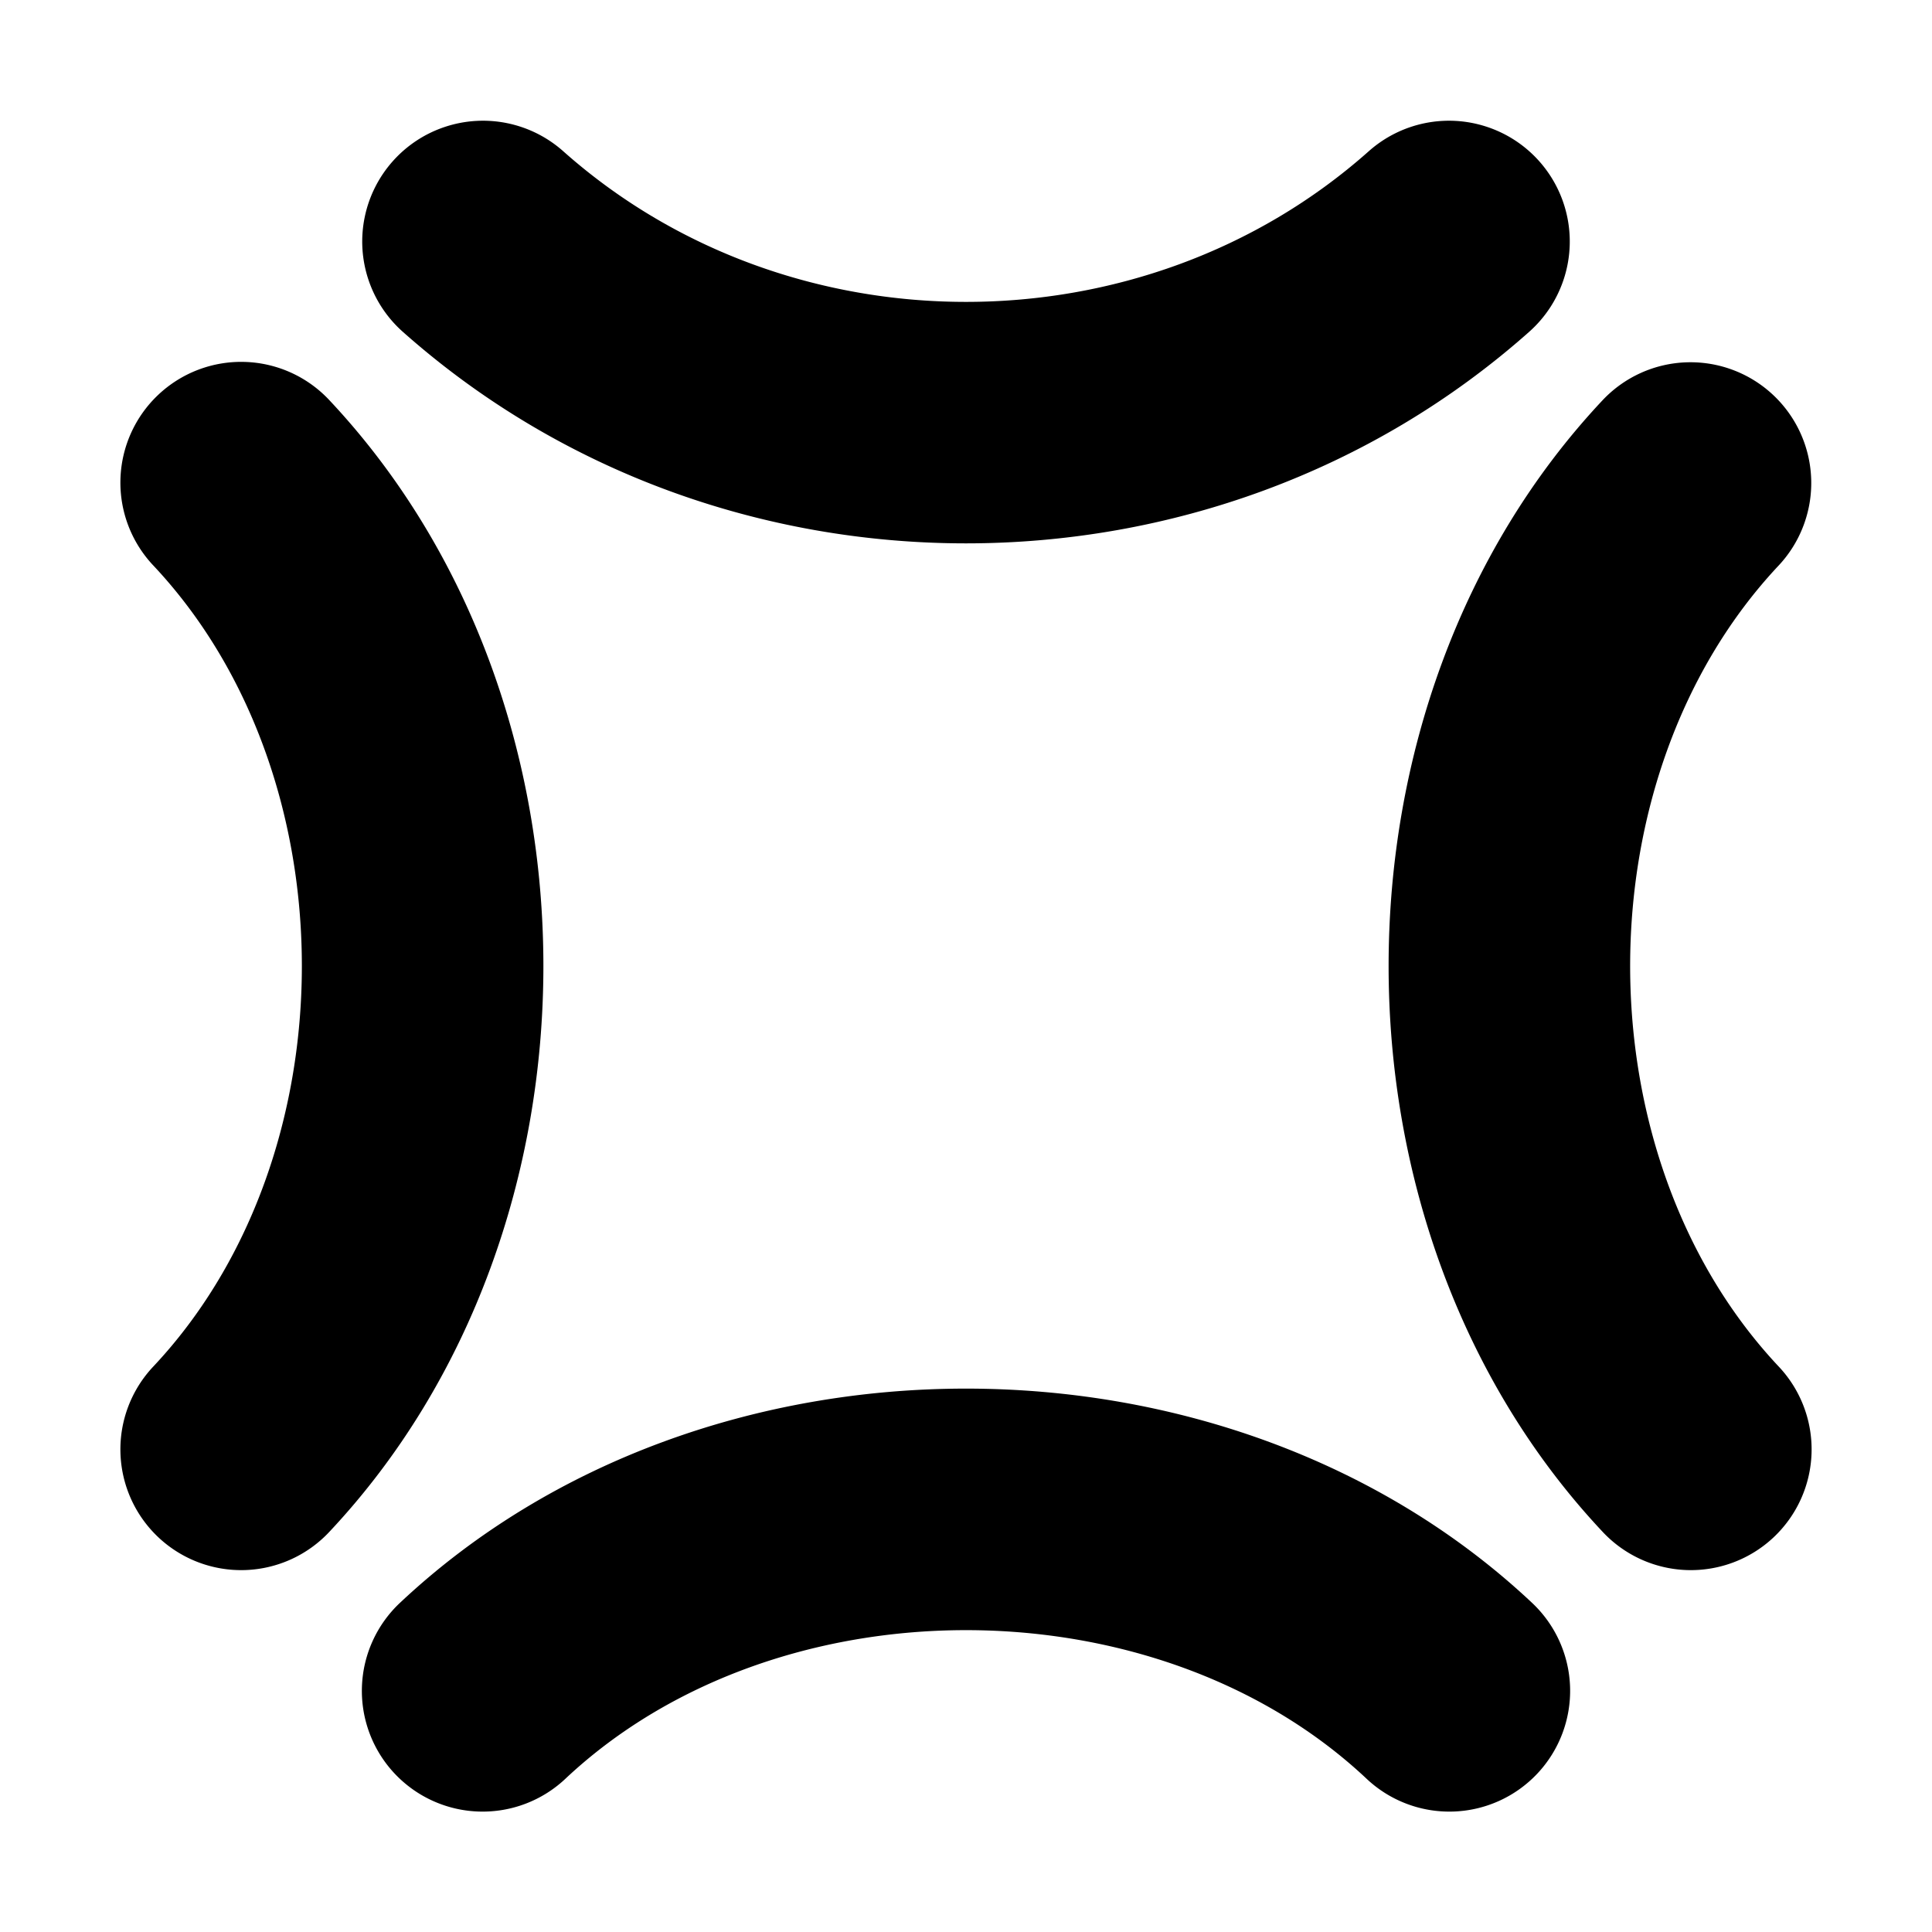 <svg xmlns="http://www.w3.org/2000/svg" xmlns:xlink="http://www.w3.org/1999/xlink" width="32" height="32" viewBox="0 0 32 32"><path fill="currentColor" d="M9.329 2.505a2 2 0 0 0-2.658 2.99c5.258 4.673 13.4 4.673 18.658 0a2 2 0 1 0-2.658-2.99c-3.742 3.327-9.6 3.327-13.342 0m.04 26.953c3.49-3.277 9.772-3.277 13.262 0a2 2 0 1 0 2.738-2.916c-5.03-4.723-13.708-4.723-18.738 0a2 2 0 1 0 2.738 2.916m20-22.916a2 2 0 0 1 .089 2.827c-3.277 3.49-3.277 9.772 0 13.262a2 2 0 1 1-2.916 2.738c-4.723-5.03-4.723-13.708 0-18.738a2 2 0 0 1 2.827-.089m-23.911.089a2 2 0 1 0-2.916 2.738c3.277 3.49 3.277 9.772 0 13.262a2 2 0 1 0 2.916 2.738c4.723-5.03 4.723-13.708 0-18.738"/></svg>